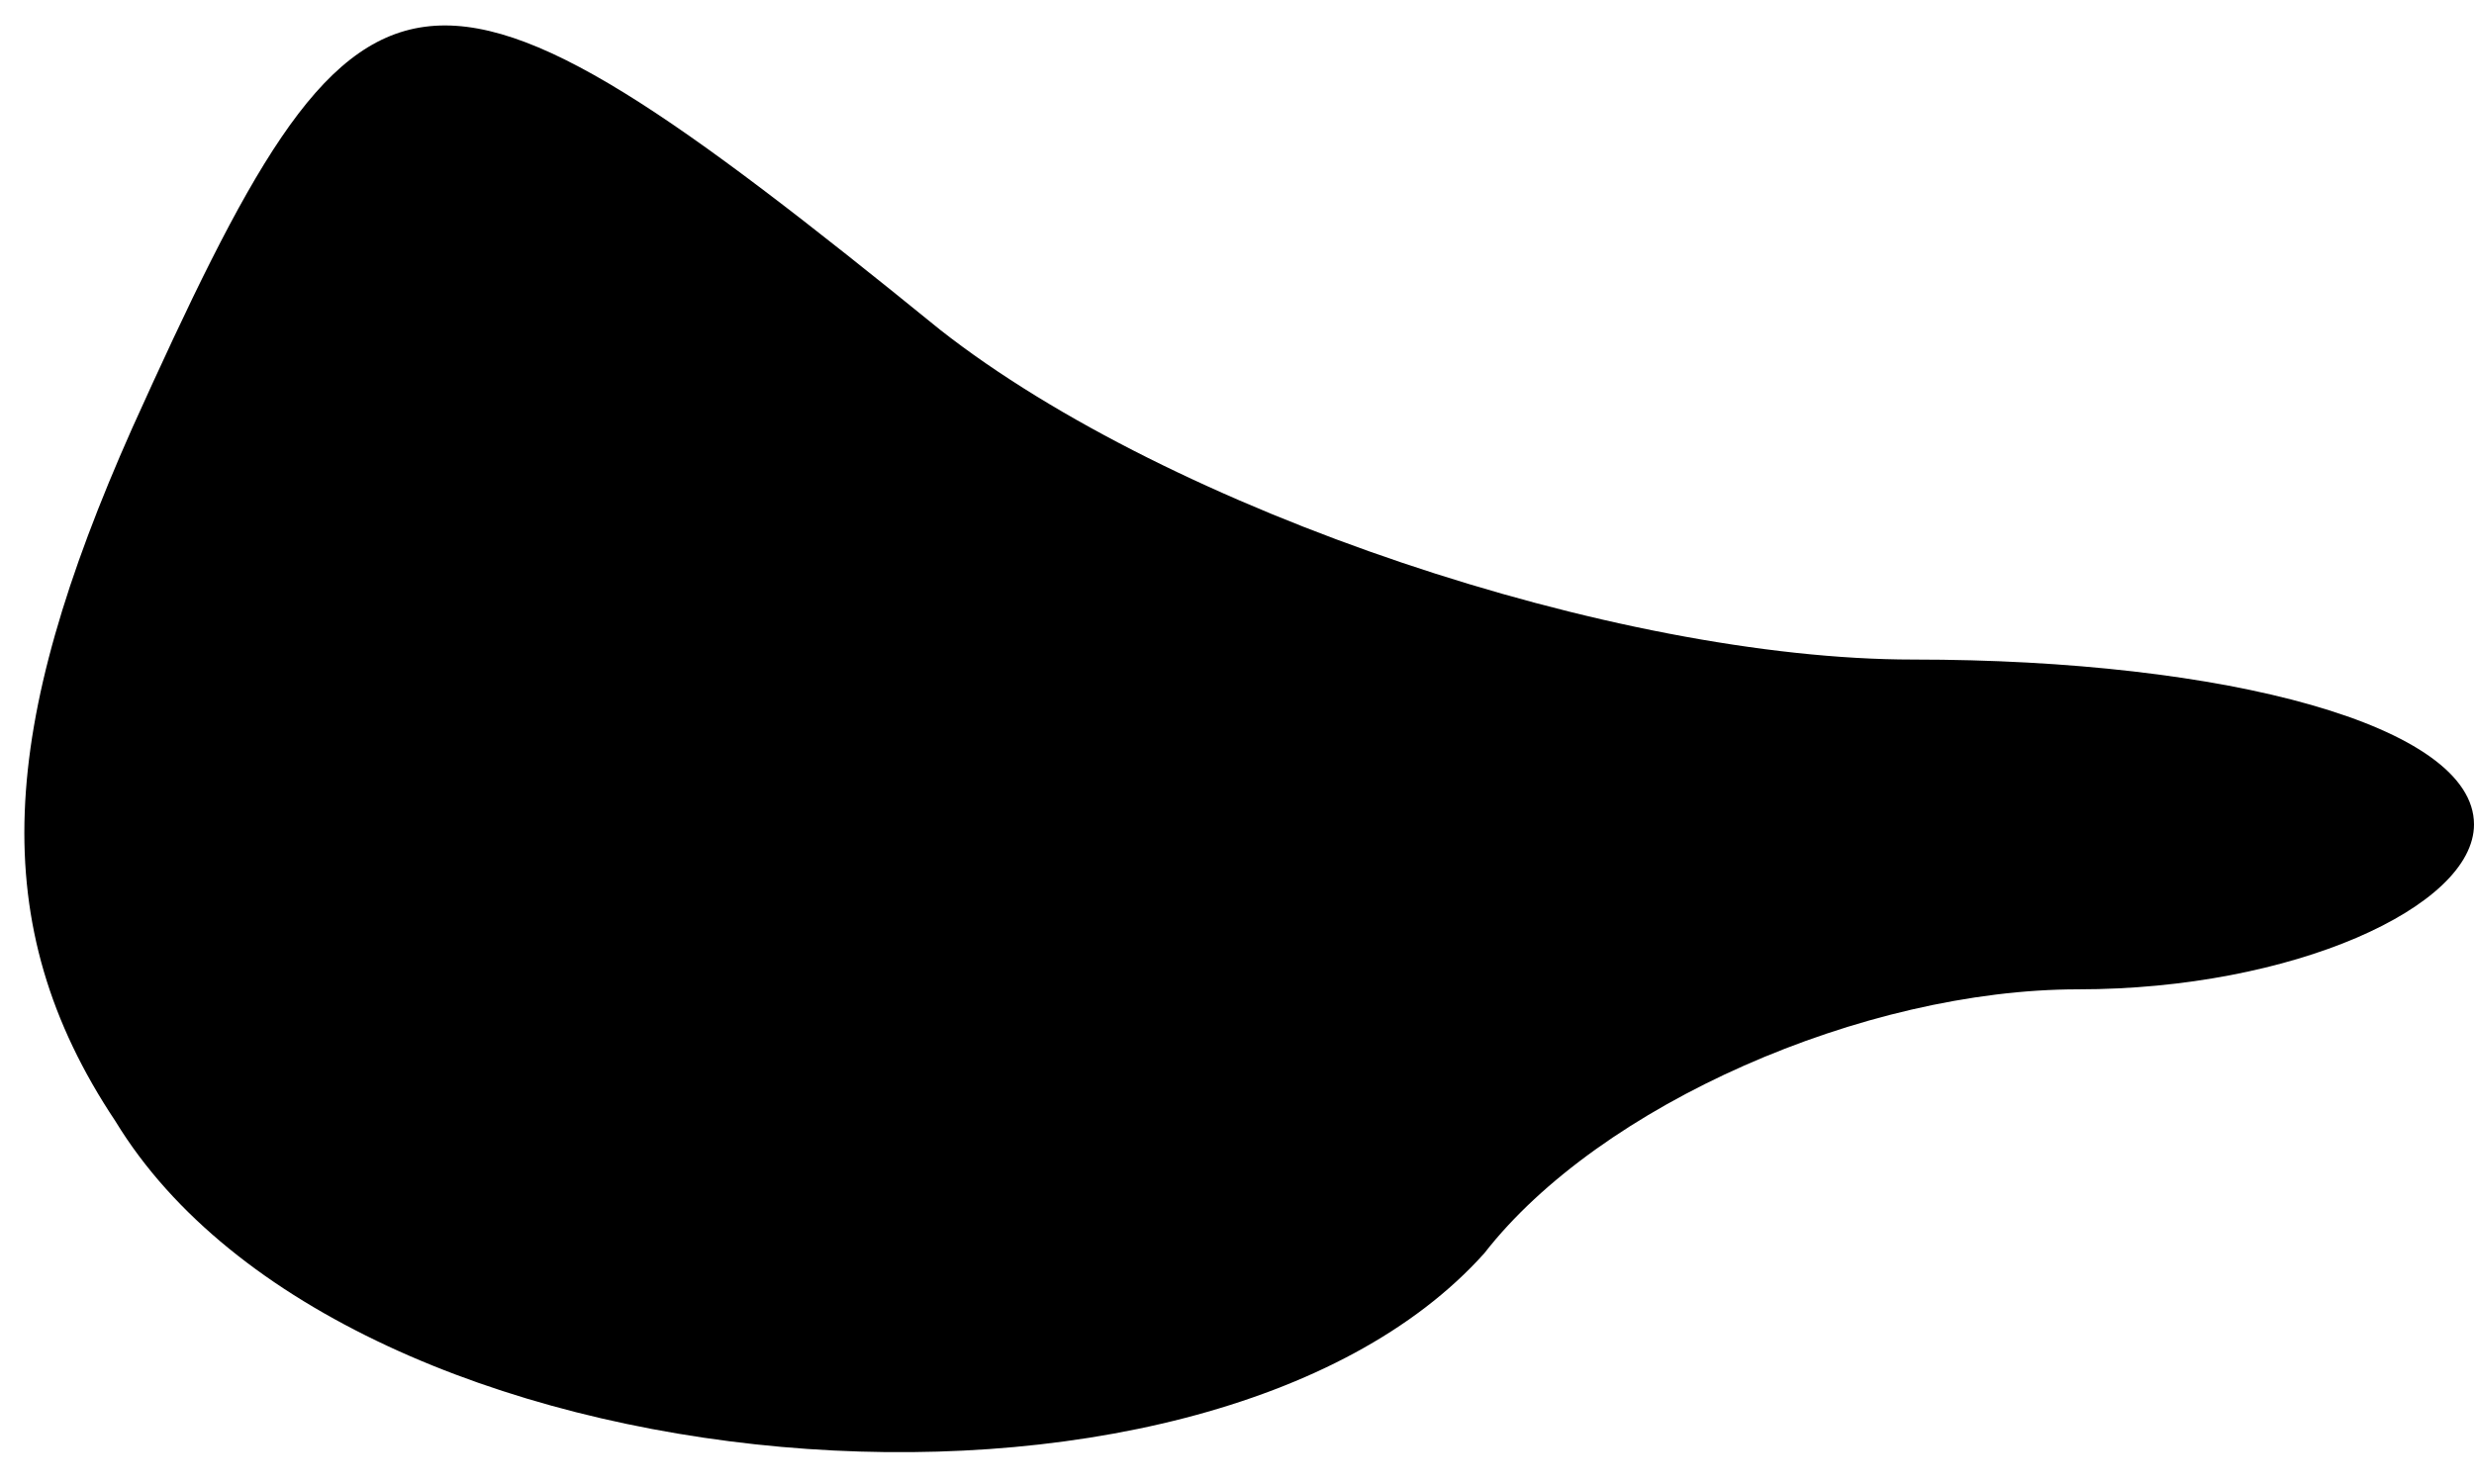 <?xml version="1.0" standalone="no"?>
<!DOCTYPE svg PUBLIC "-//W3C//DTD SVG 20010904//EN"
 "http://www.w3.org/TR/2001/REC-SVG-20010904/DTD/svg10.dtd">
<svg version="1.0" xmlns="http://www.w3.org/2000/svg"
 width="15pt" height="9pt" viewBox="0 0 15 9"
 preserveAspectRatio="xMidYMid meet">
<g transform="translate(0,9) scale(0.1,-0.1)"
fill="#000000" stroke="none">
<path fill="#000000" stroke="none" d="M8 64 c-8 -18 -9 -30 -1 -42 14 -23 66
-27 83 -8 7 9 23 16 36 16 13 0 24 5 24 10 0 6 -15 10 -34 10 -18 0 -45 9 -59
20 -32 26 -35 25 -49 -6z"/>
</g>
</svg>
